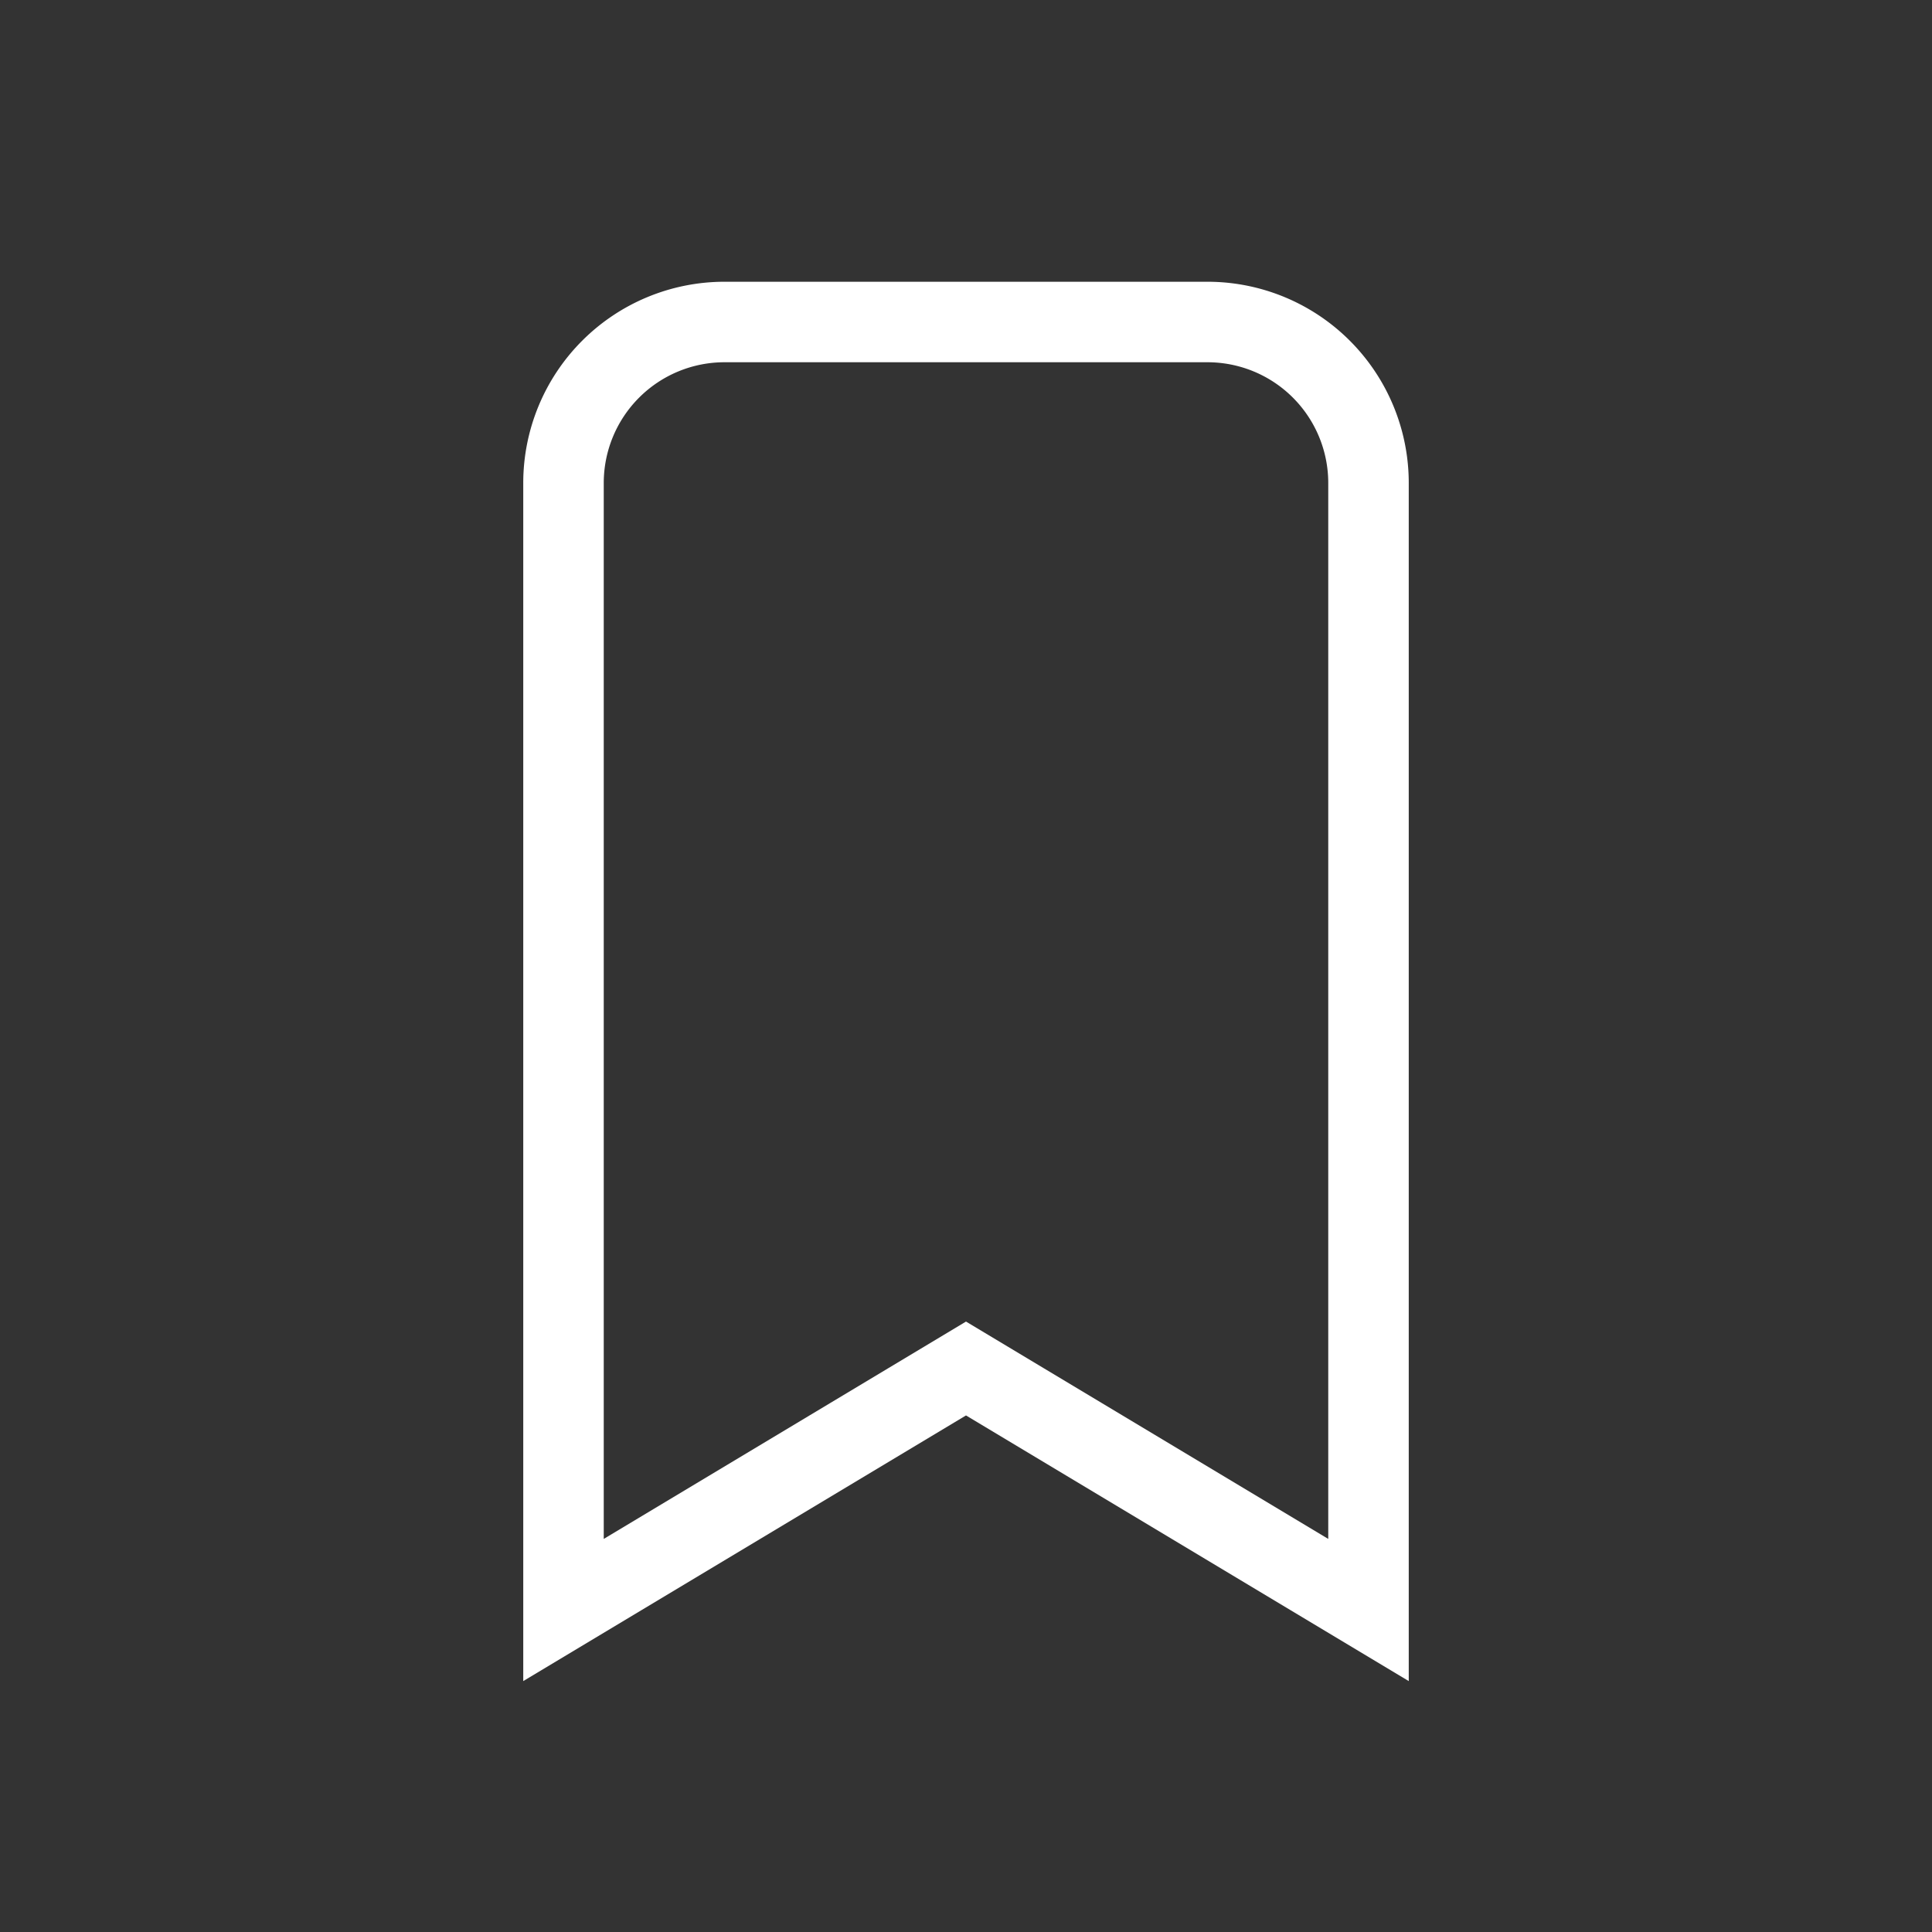       <svg
        xmlns='http://www.w3.org/2000/svg'
        className='icon icon-tabler icon-tabler-bookmark'
        width='24'
        height='24'
        viewBox='0 0 24 24'
        strokeWidth='2.5'
        stroke='#ffffff'
        fill='none'
        strokeLinecap='round'
        strokeLinejoin='round'
      >
        <rect x="0" y="0" width="24" height="24" fill="#333333" stroke="none"/>
        <path stroke='none' d='M0 0h24v24H0z' fill='none' />
        <path d='M9 4h6a2 2 0 0 1 2 2v14l-5 -3l-5 3v-14a2 2 0 0 1 2 -2' />
      </svg>